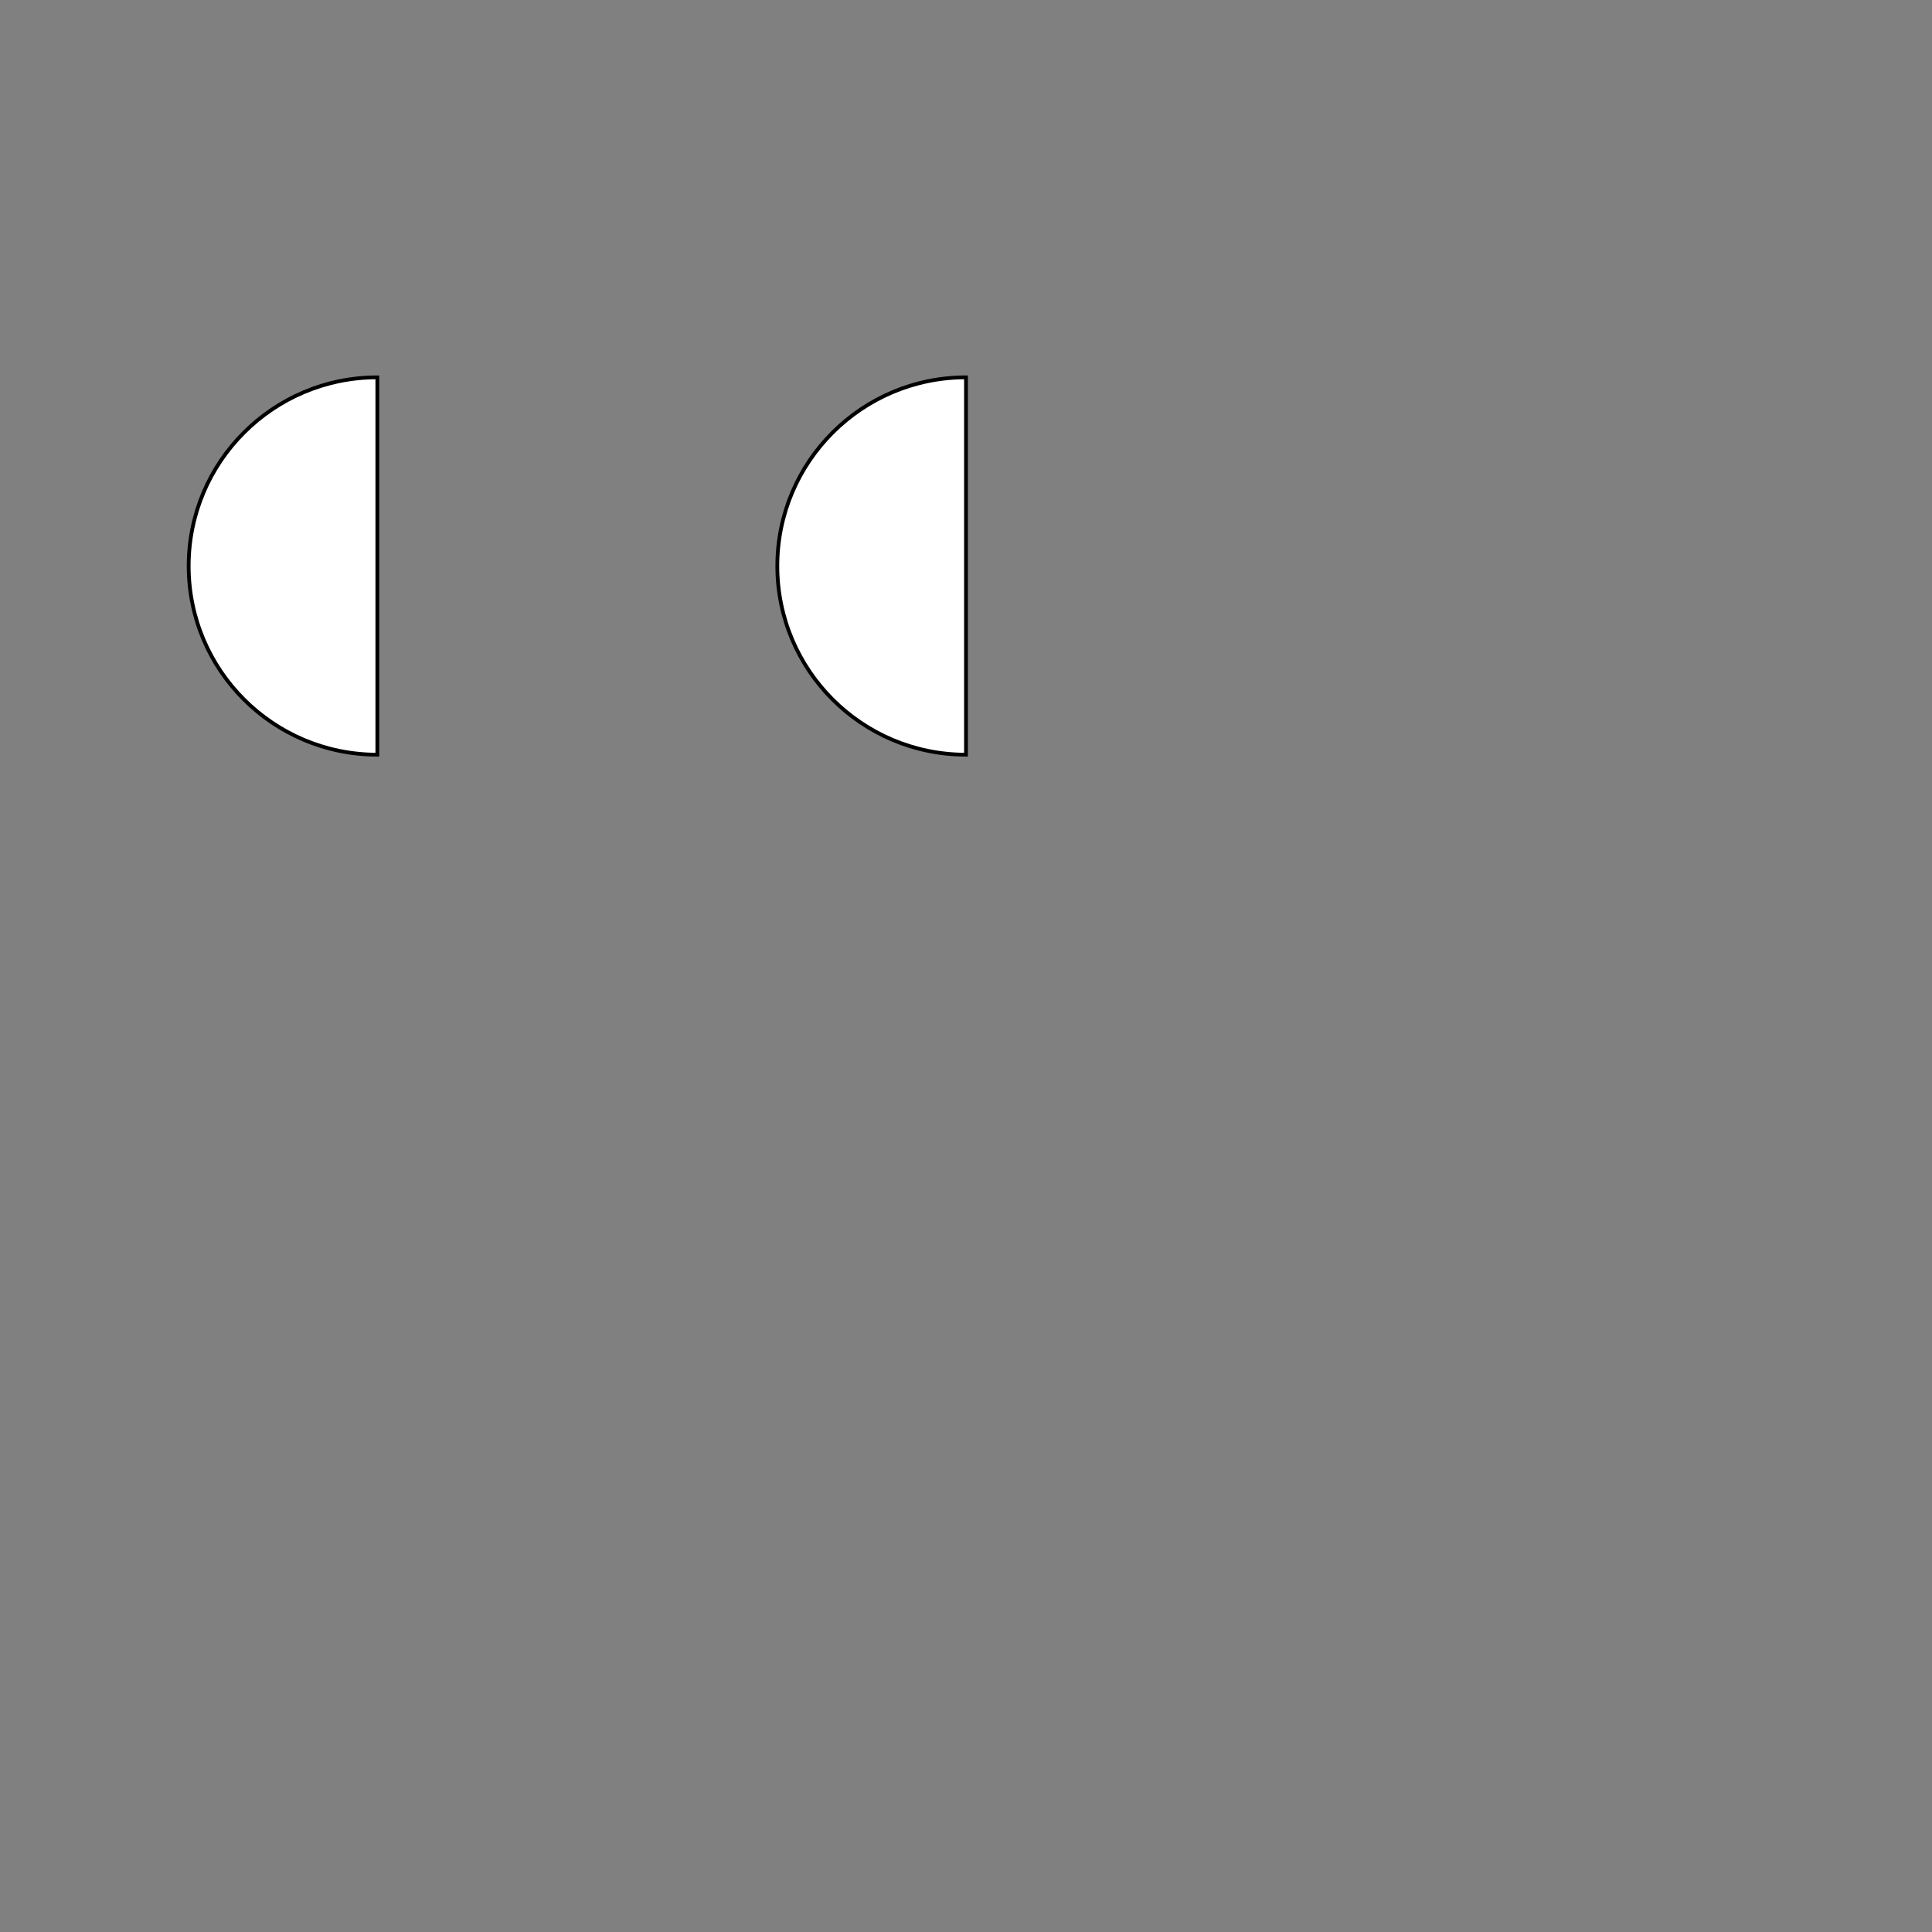 <?xml version="1.0" encoding="utf-8"?>
<!-- Generator: Adobe Illustrator 19.0.0, SVG Export Plug-In . SVG Version: 6.00 Build 0)  -->
<svg version="1.1"
	 id="图层_1" xmlns:dc="http://purl.org/dc/elements/1.1/" xmlns:cc="http://creativecommons.org/ns#" xmlns:rdf="http://www.w3.org/1999/02/22-rdf-syntax-ns#" xmlns:svg="http://www.w3.org/2000/svg"
	 xmlns="http://www.w3.org/2000/svg" xmlns:xlink="http://www.w3.org/1999/xlink" x="0px" y="0px"
	 viewBox="-41 164.89 512 512" enable-background="new -41 164.89 512 512" xml:space="preserve">
	 
<rect x="-41" y="164.89" width="512" height="512" fill="#808080" stroke="none"/>
	 
<path fill="#FFFFFF" stroke="#000000" stroke-miterlimit="10" d="M59,264.89c-27.614,0-50,22.386-50,50
	c0,27.614,22.386,50,50,50V264.89z"/>
<path fill="#FFFFFF" stroke="#000000" stroke-miterlimit="10" d="M215,264.89c-27.614,0-50,22.386-50,50
	c0,27.614,22.386,50,50,50V264.89z"/>
</svg>
